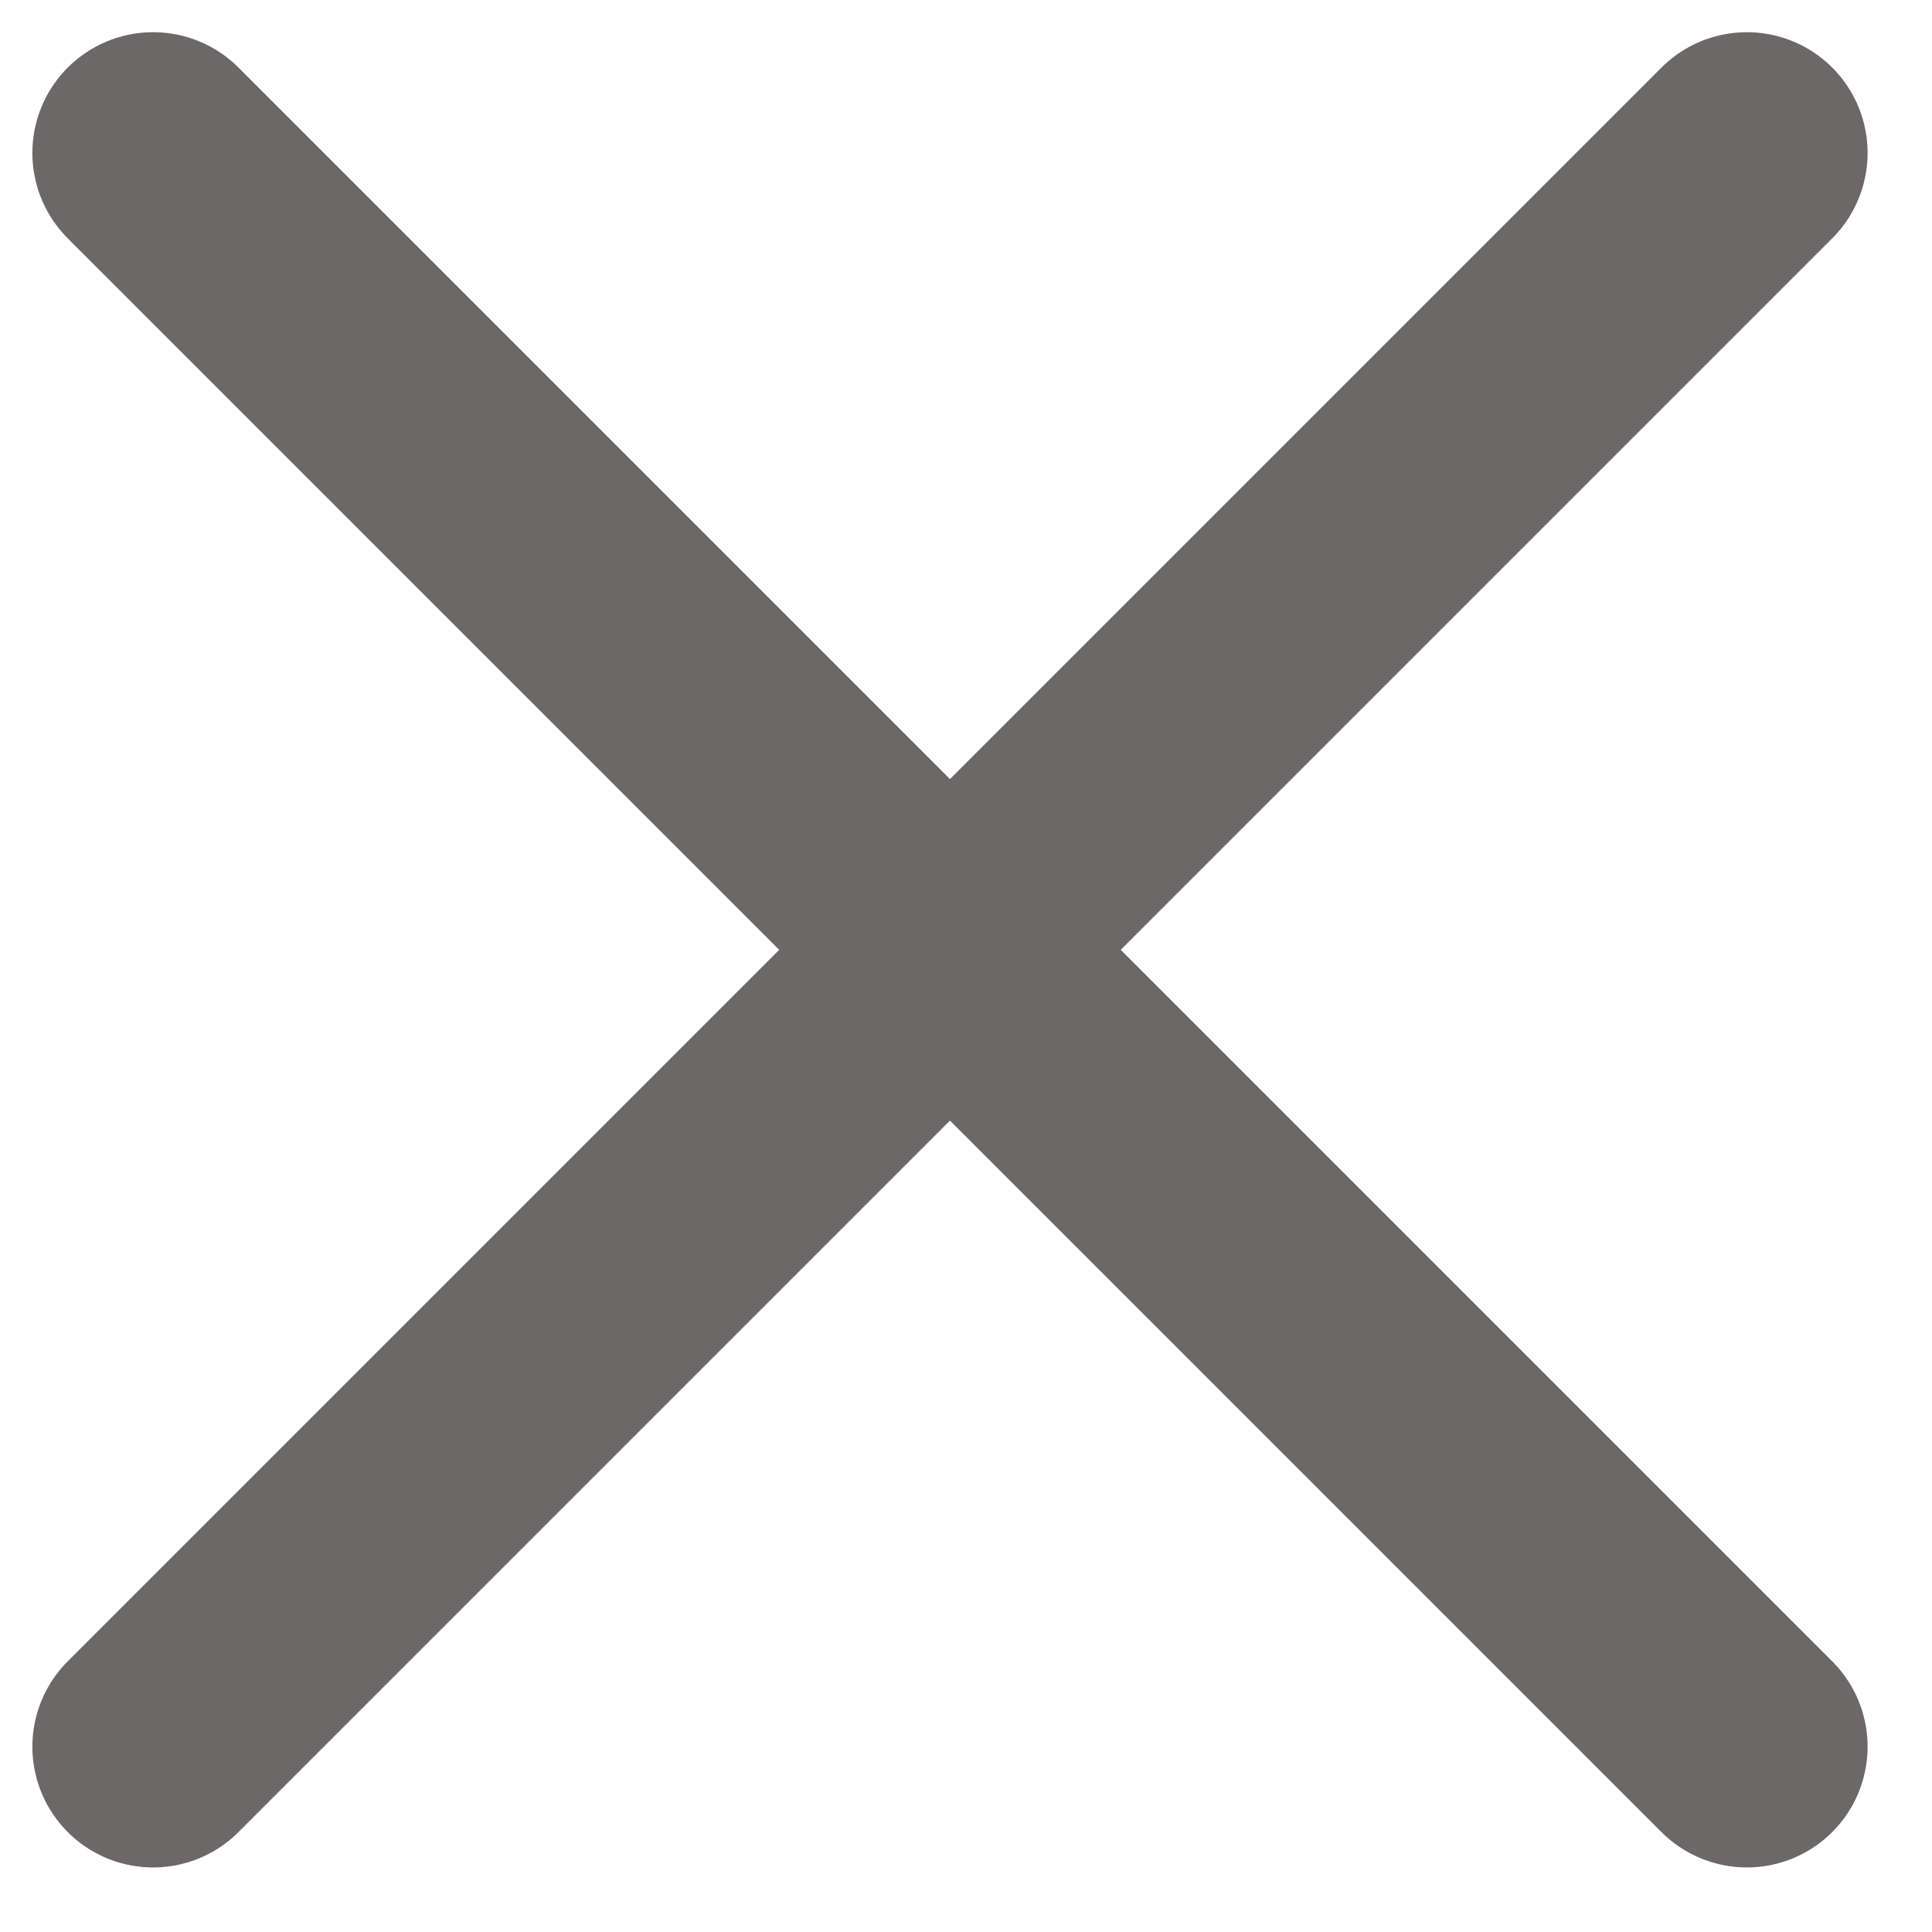 <svg width="12" height="12" viewBox="0 0 12 12" fill="none" xmlns="http://www.w3.org/2000/svg">
<path d="M10.85 0.95L0.951 10.849M10.85 10.849L0.951 0.95" stroke="#6D6868" stroke-width="1.5" stroke-linecap="round" stroke-linejoin="round"/>
</svg>
